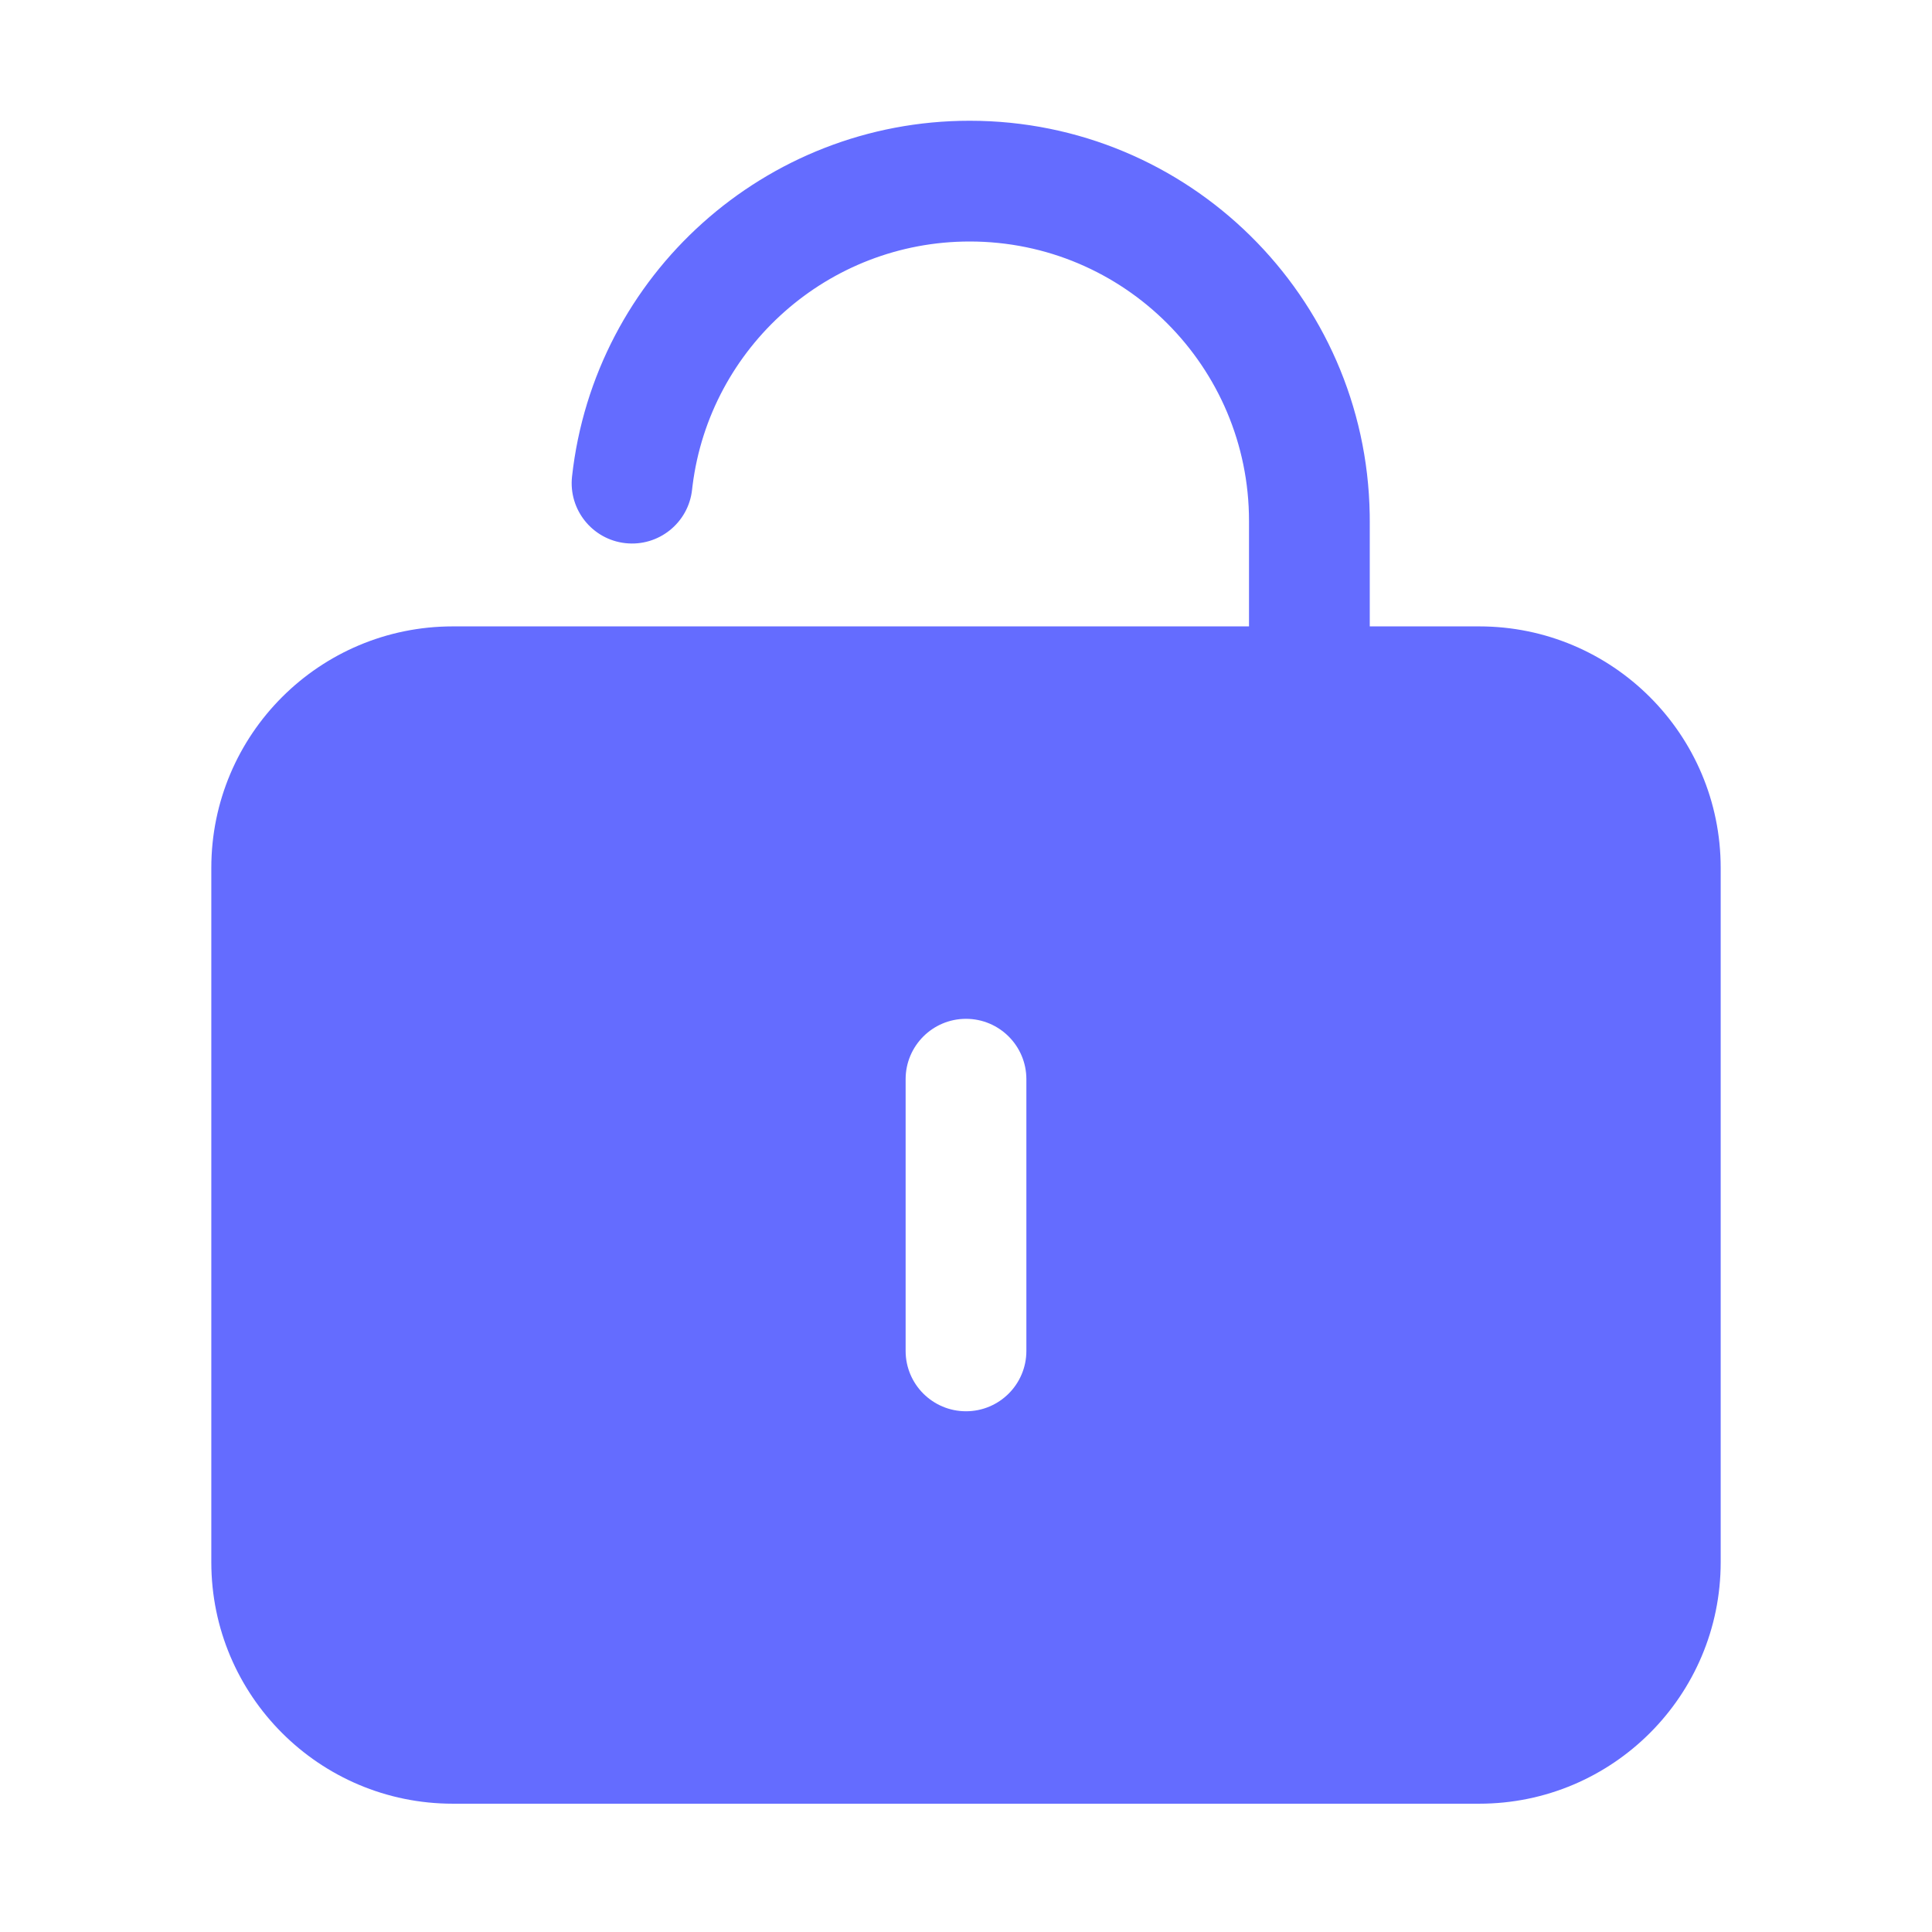 <svg t="1732170283018" class="icon" viewBox="0 0 1024 1024" version="1.1" xmlns="http://www.w3.org/2000/svg" p-id="13935" width="28" height="28"><path d="M513.948 64c115.945 0 210.151 93.087 212.024 208.622l0.028 3.508-0.001 55.87H784c70.692 0 128 57.308 128 128v368c0 70.692-57.308 128-128 128H240c-70.692 0-128-57.308-128-128V460c0-70.692 57.308-128 128-128h421.999l0.001-55.87C662 194.317 595.712 128 513.948 128c-74.864 0-137.62 55.896-146.878 129.365l-0.264 2.232c-1.945 17.565-17.762 30.229-35.328 28.284-17.565-1.945-30.229-17.762-28.284-35.328C315.031 145.656 405.614 64 513.948 64zM512 540c-17.673 0-32 14.327-32 32v144c0 17.673 14.327 32 32 32 17.673 0 32-14.327 32-32V572c0-17.673-14.327-32-32-32z" fill="#646cff" p-id="13936"></path></svg>
